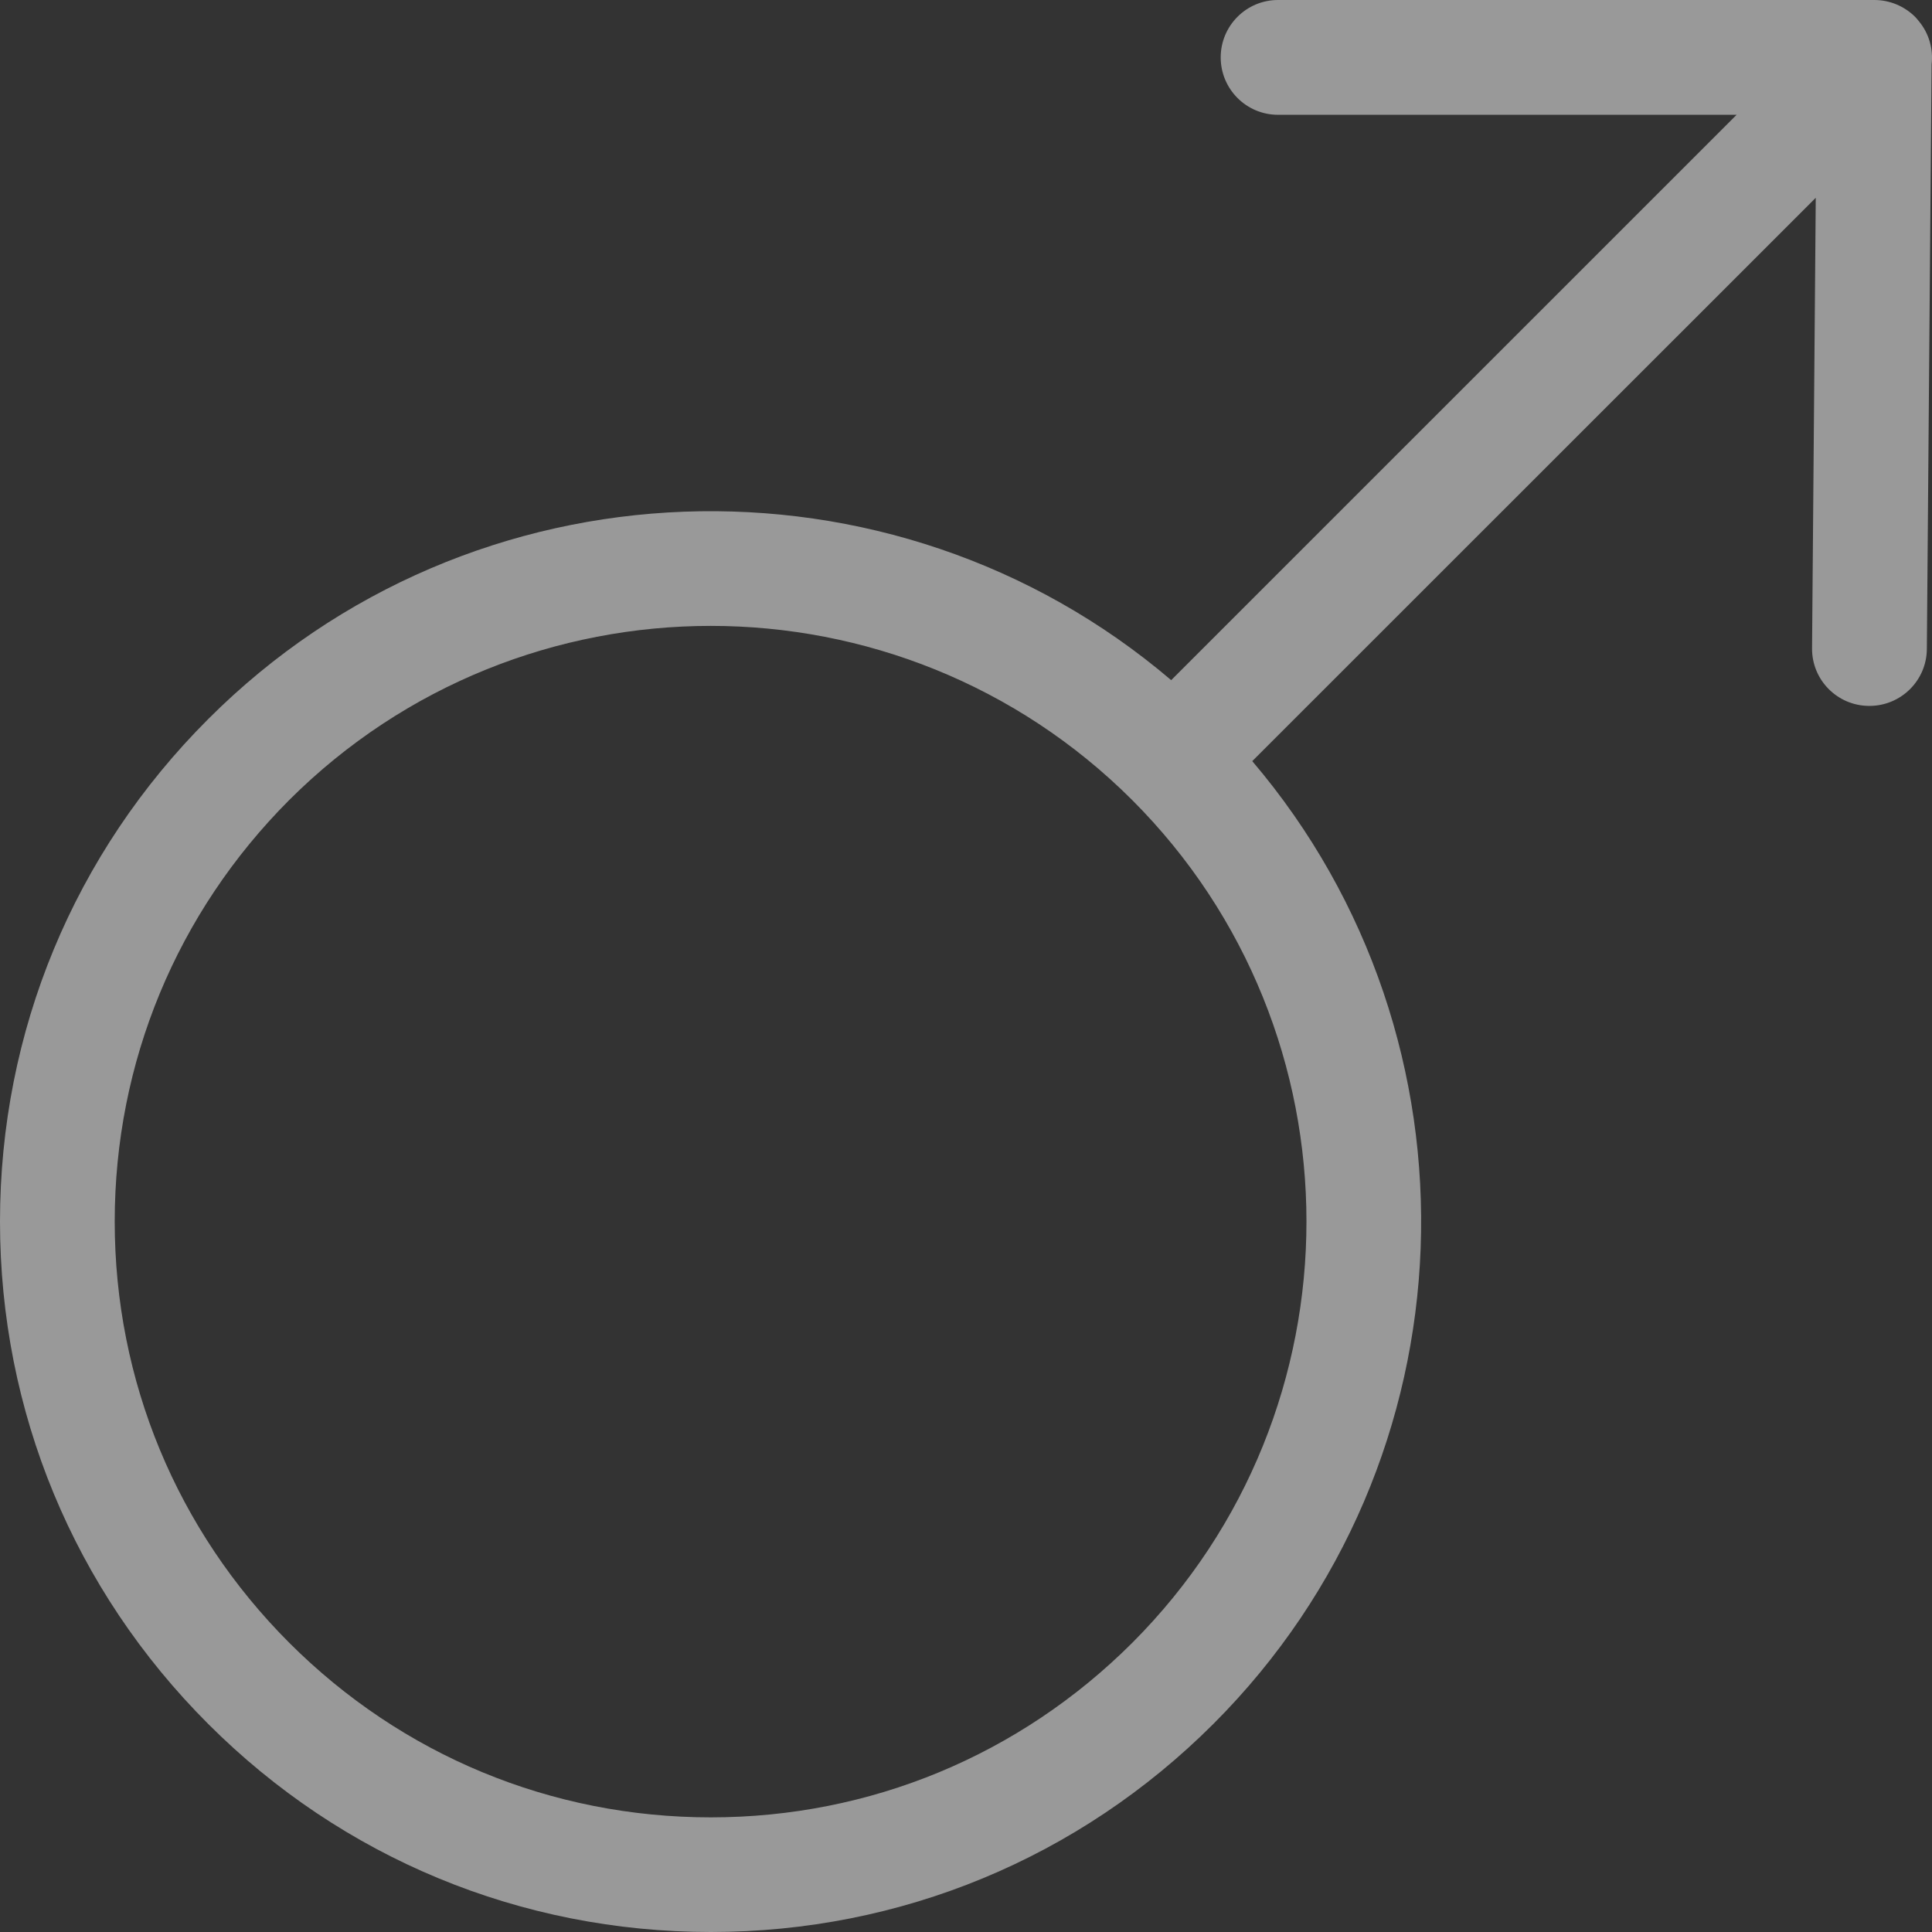<svg width="24" height="24" viewBox="0 0 24 24" fill="none" xmlns="http://www.w3.org/2000/svg">
<rect x="0" y="0" width="24" height="24" fill="#333333" stroke="none"/>
<path opacity="0.503" fill-rule="evenodd" clip-rule="evenodd" d="M14.065 20.408C12.665 21.806 10.807 22.576 8.83 22.576C6.851 22.576 4.992 21.806 3.593 20.407C2.196 19.009 1.425 17.151 1.425 15.174C1.425 13.197 2.196 11.338 3.593 9.938C5.037 8.497 6.933 7.775 8.83 7.775C10.724 7.775 12.621 8.497 14.064 9.938C16.951 12.826 16.951 17.521 14.065 20.408ZM23.839 0.266C23.824 0.246 23.807 0.228 23.791 0.21C23.656 0.076 23.474 0 23.284 0H15.876C15.482 0 15.164 0.32 15.164 0.713C15.164 1.106 15.482 1.426 15.876 1.426H21.573L14.549 8.449C11.084 5.498 5.858 5.659 2.587 8.932C0.918 10.599 0 12.816 0 15.174C0 17.532 0.918 19.748 2.586 21.415C4.253 23.083 6.47 24 8.83 24C11.187 24 13.404 23.083 15.073 21.415C18.346 18.143 18.505 12.921 15.556 9.455L22.556 2.457L22.51 8.052C22.506 8.445 22.823 8.767 23.217 8.769H23.223C23.613 8.769 23.933 8.455 23.936 8.063L23.995 0.799C24.017 0.613 23.965 0.419 23.839 0.266Z" fill="white"/>
</svg>
